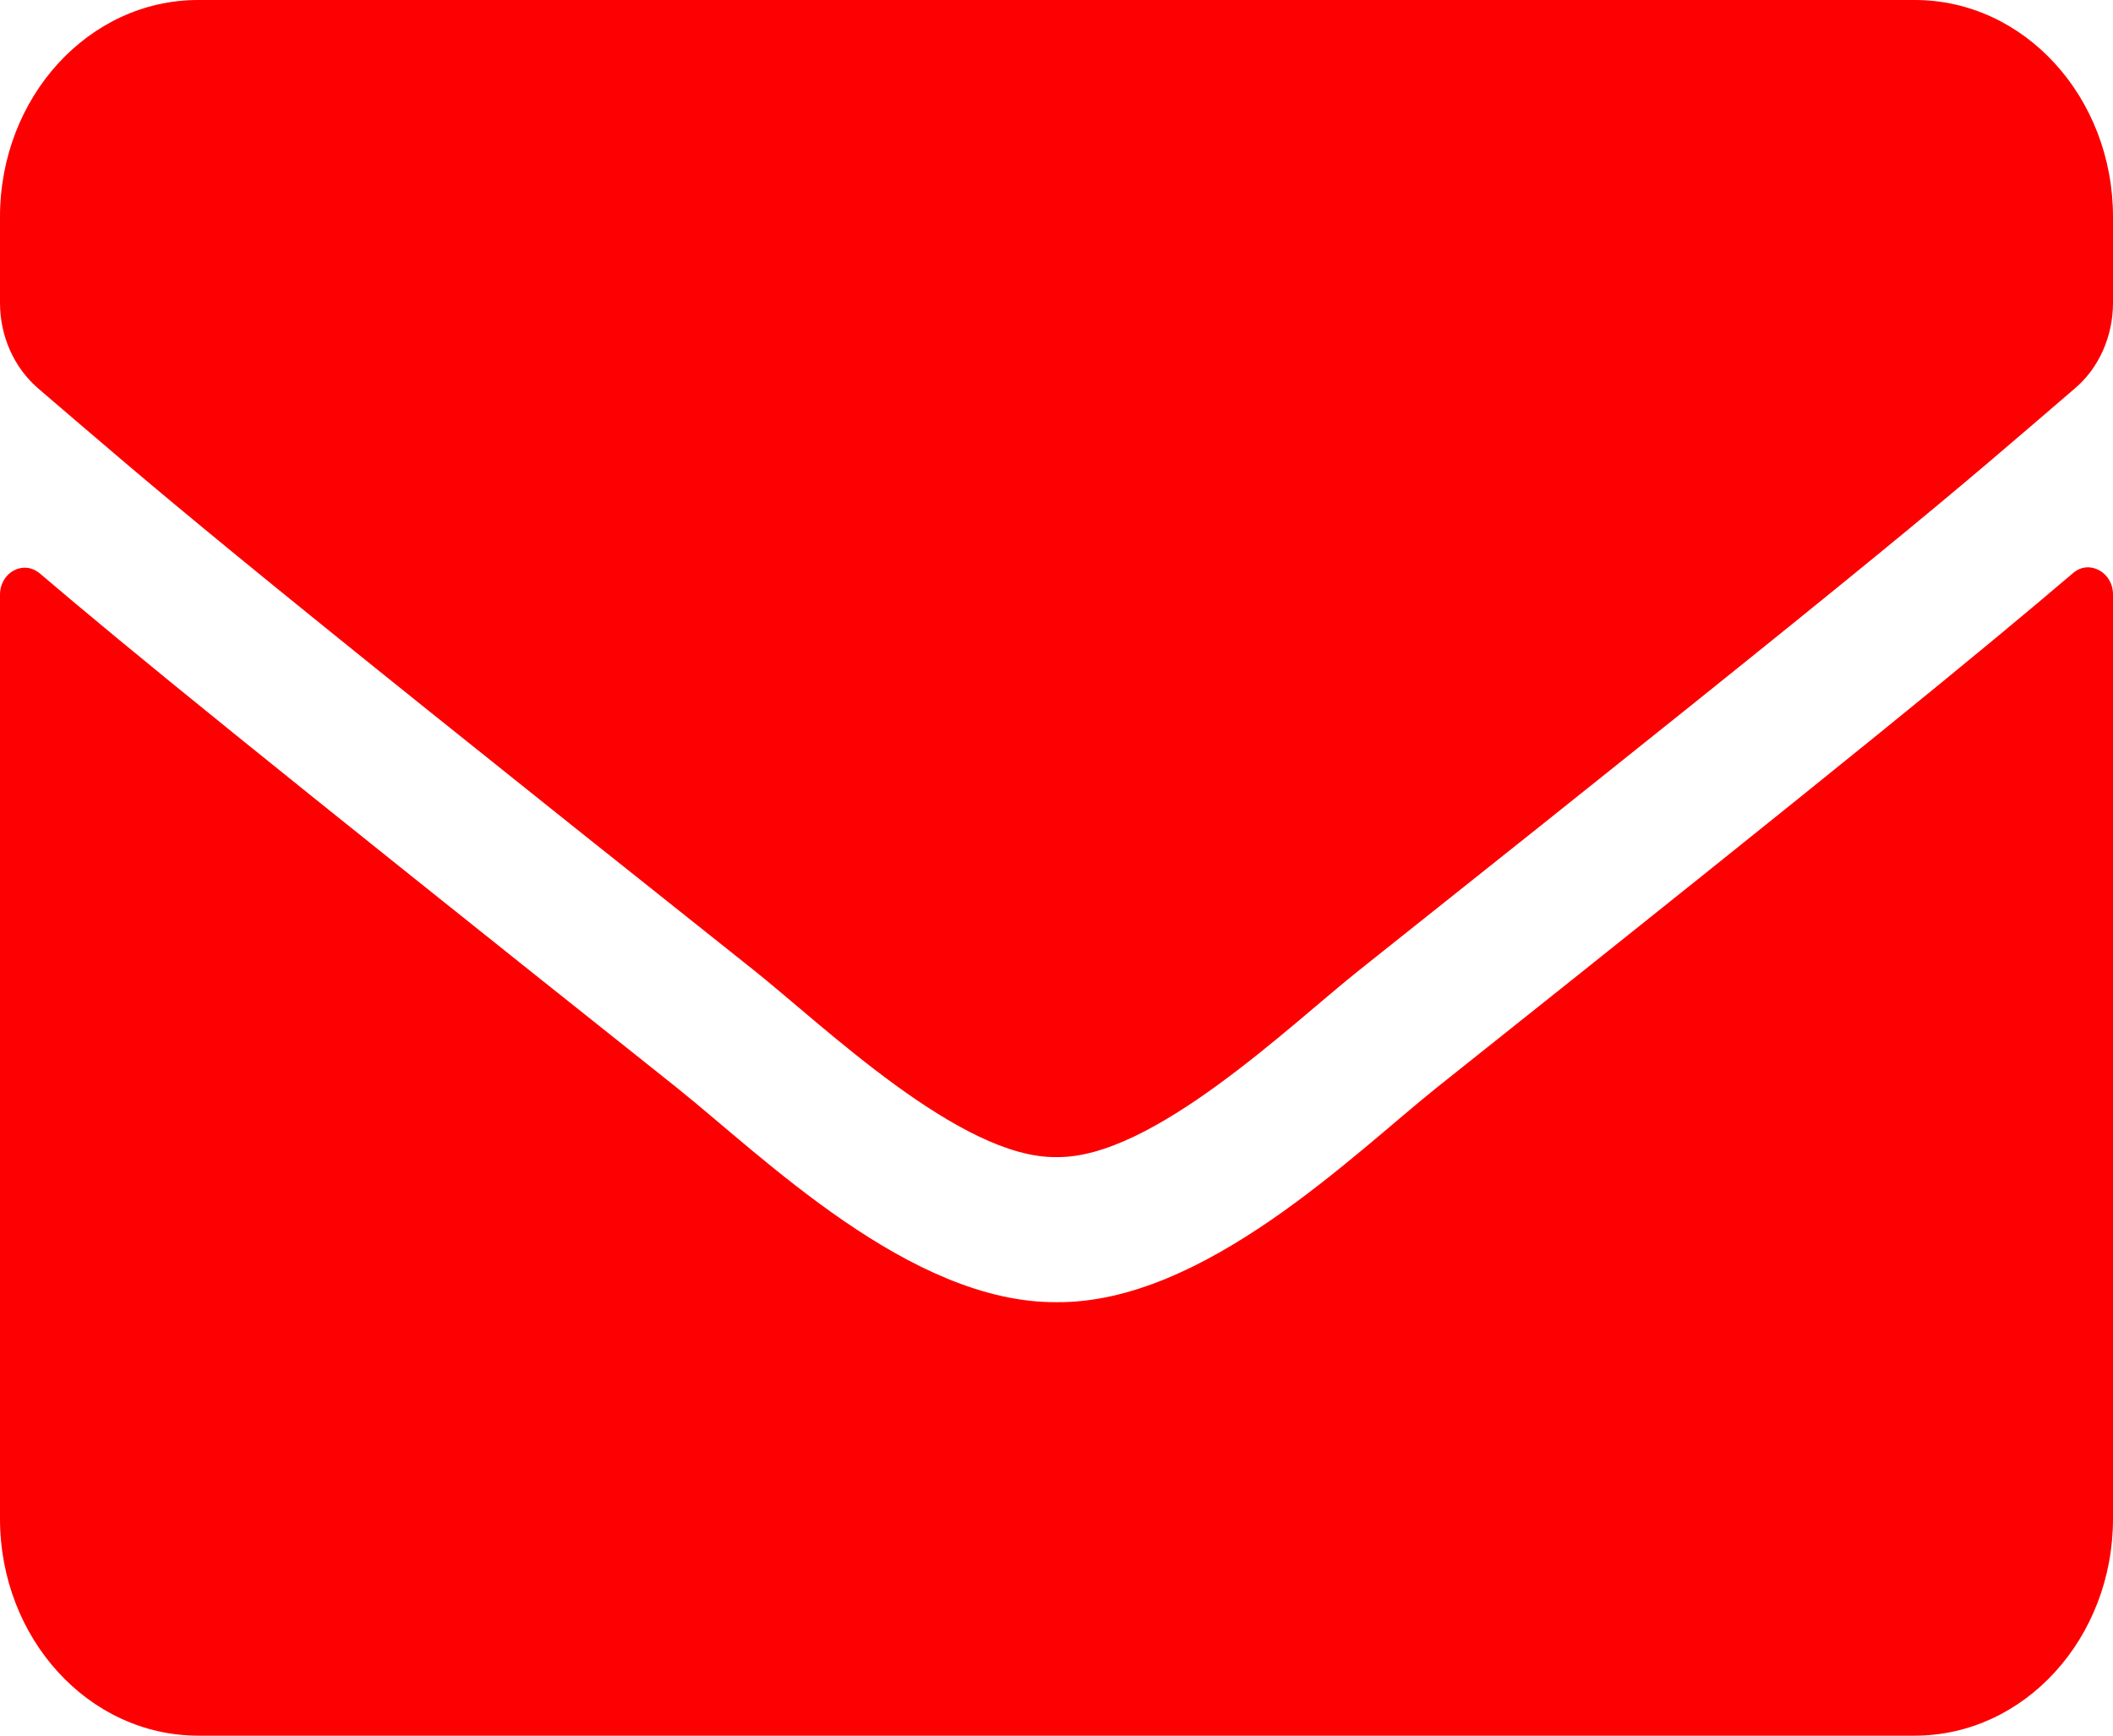 <svg width="28" height="23" viewBox="0 0 28 23" fill="none" xmlns="http://www.w3.org/2000/svg">
<path d="M27.47 7.595C27.683 7.409 28 7.583 28 7.876V20.125C28 21.712 26.824 23 25.375 23H2.625C1.176 23 0 21.712 0 20.125V7.882C0 7.583 0.312 7.415 0.53 7.601C1.755 8.643 3.38 9.967 8.958 14.405C10.112 15.327 12.059 17.268 14 17.256C15.952 17.274 17.938 15.291 19.048 14.405C24.626 9.967 26.244 8.637 27.47 7.595ZM14 15.333C15.269 15.357 17.095 13.584 18.014 12.854C25.271 7.086 25.823 6.583 27.497 5.145C27.814 4.876 28 4.456 28 4.013V2.875C28 1.288 26.824 0 25.375 0H2.625C1.176 0 0 1.288 0 2.875V4.013C0 4.456 0.186 4.87 0.503 5.145C2.177 6.577 2.729 7.086 9.986 12.854C10.905 13.584 12.731 15.357 14 15.333Z" fill="#FD0002"/>
</svg>
